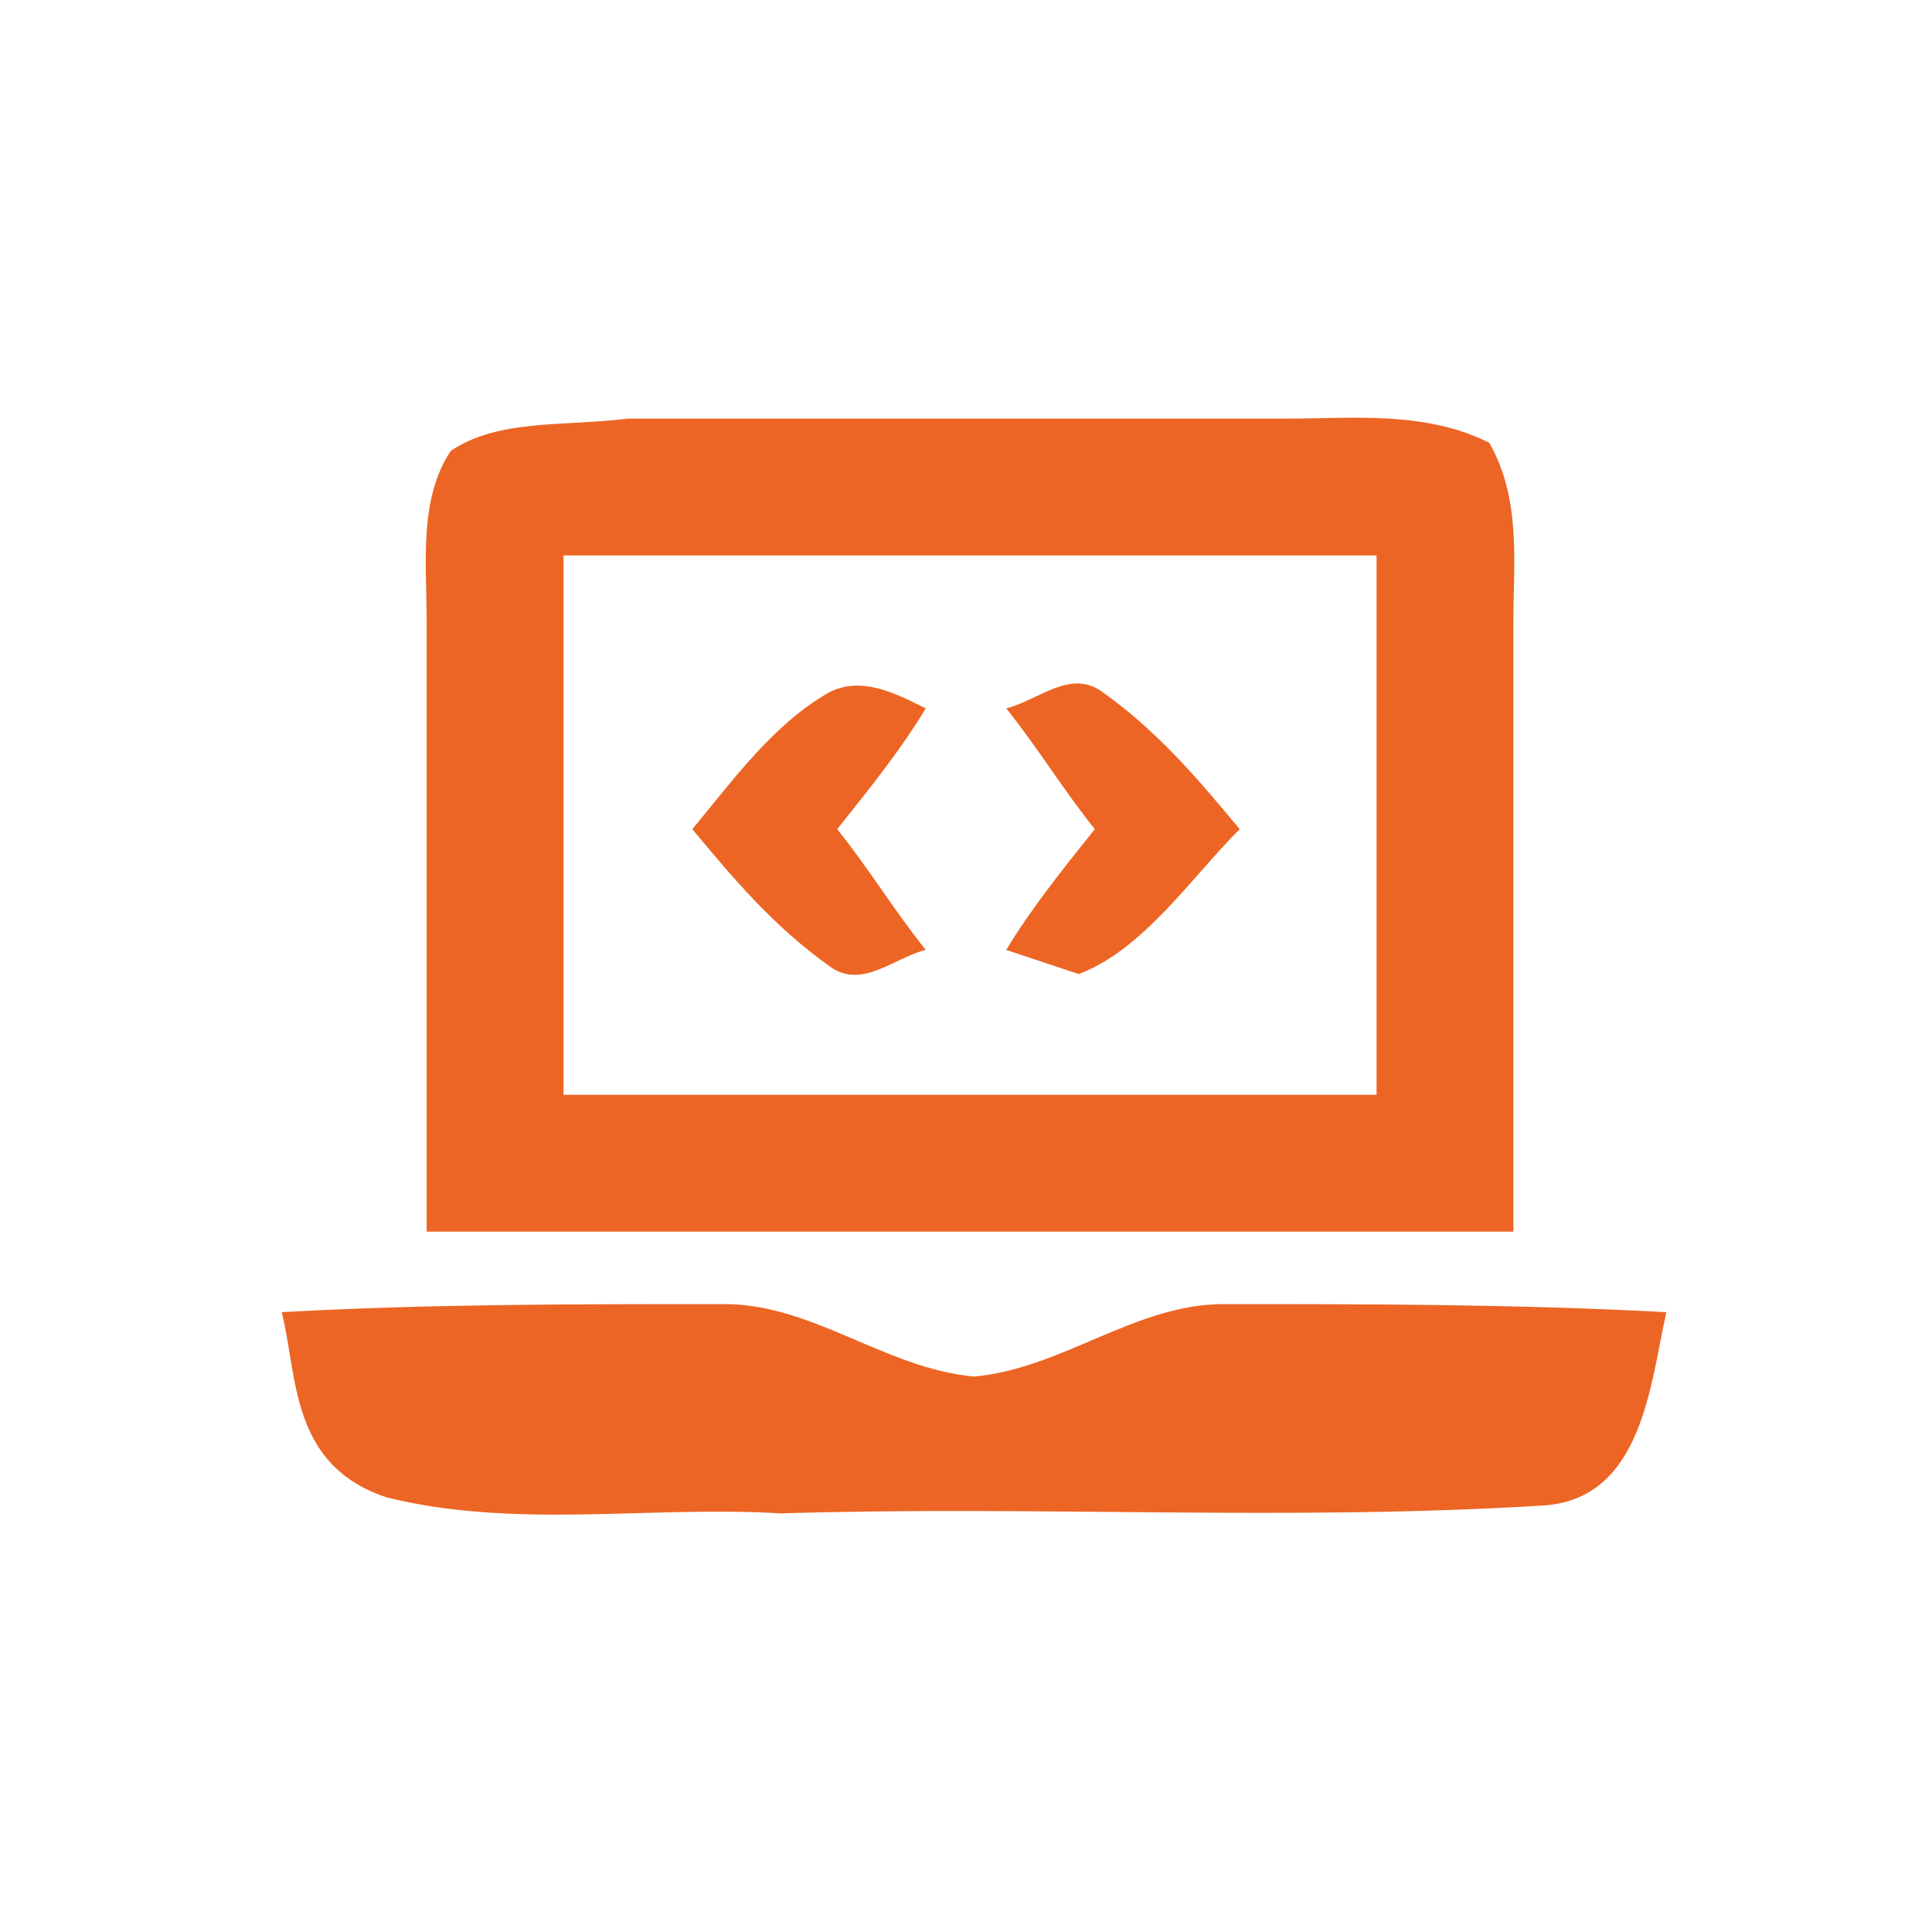 <?xml version="1.0" encoding="utf-8"?>
<!-- Generator: Adobe Illustrator 23.0.3, SVG Export Plug-In . SVG Version: 6.00 Build 0)  -->
<svg version="1.1" id="Layer_1" xmlns="http://www.w3.org/2000/svg" xmlns:xlink="http://www.w3.org/1999/xlink" x="0px" y="0px"
	 viewBox="0 0 24 24" style="enable-background:new 0 0 24 24;" xml:space="preserve">
<style type="text/css">
	.st0{fill:#ED6524;}
</style>
<g>
	<g>
		<path class="st0" d="M5.6,5.6C6.2,5.2,7,5.3,7.8,5.2c2.7,0,5.4,0,8.2,0c0.8,0,1.7-0.1,2.5,0.3c0.4,0.7,0.3,1.5,0.3,2.2
			c0,2.5,0,5.1,0,7.6c-4.5,0-9,0-13.5,0c0-2.5,0-5.1,0-7.6C5.3,7,5.2,6.2,5.6,5.6z M7,6.9c0,2.2,0,4.5,0,6.7c3.4,0,6.7,0,10.1,0
			c0-2.2,0-4.5,0-6.7C13.7,6.9,10.3,6.9,7,6.9z"/>
	</g>
	<path class="st0" d="M10.3,8.6c0.4-0.2,0.8,0,1.2,0.2c-0.3,0.5-0.7,1-1.1,1.5c0.4,0.5,0.7,1,1.1,1.5c-0.4,0.1-0.8,0.5-1.2,0.2
		c-0.7-0.5-1.2-1.1-1.7-1.7C9.1,9.7,9.6,9,10.3,8.6z"/>
	<path class="st0" d="M12.5,8.8c0.4-0.1,0.8-0.5,1.2-0.2c0.7,0.5,1.2,1.1,1.7,1.7c-0.6,0.6-1.2,1.5-2,1.8c-0.3-0.1-0.6-0.2-0.9-0.3
		c0.3-0.5,0.7-1,1.1-1.5C13.2,9.8,12.9,9.3,12.5,8.8z"/>
	<path class="st0" d="M3.5,16.3c1.8-0.1,3.6-0.1,5.5-0.1c1.1,0,2,0.8,3.1,0.9c1.1-0.1,2-0.9,3.1-0.9c1.8,0,3.6,0,5.5,0.1
		c-0.2,0.9-0.3,2.3-1.5,2.4c-3.2,0.2-6.3,0-9.5,0.1c-1.6-0.1-3.3,0.2-4.9-0.2C3.6,18.2,3.7,17.1,3.5,16.3z"/>
</g>
</svg>
